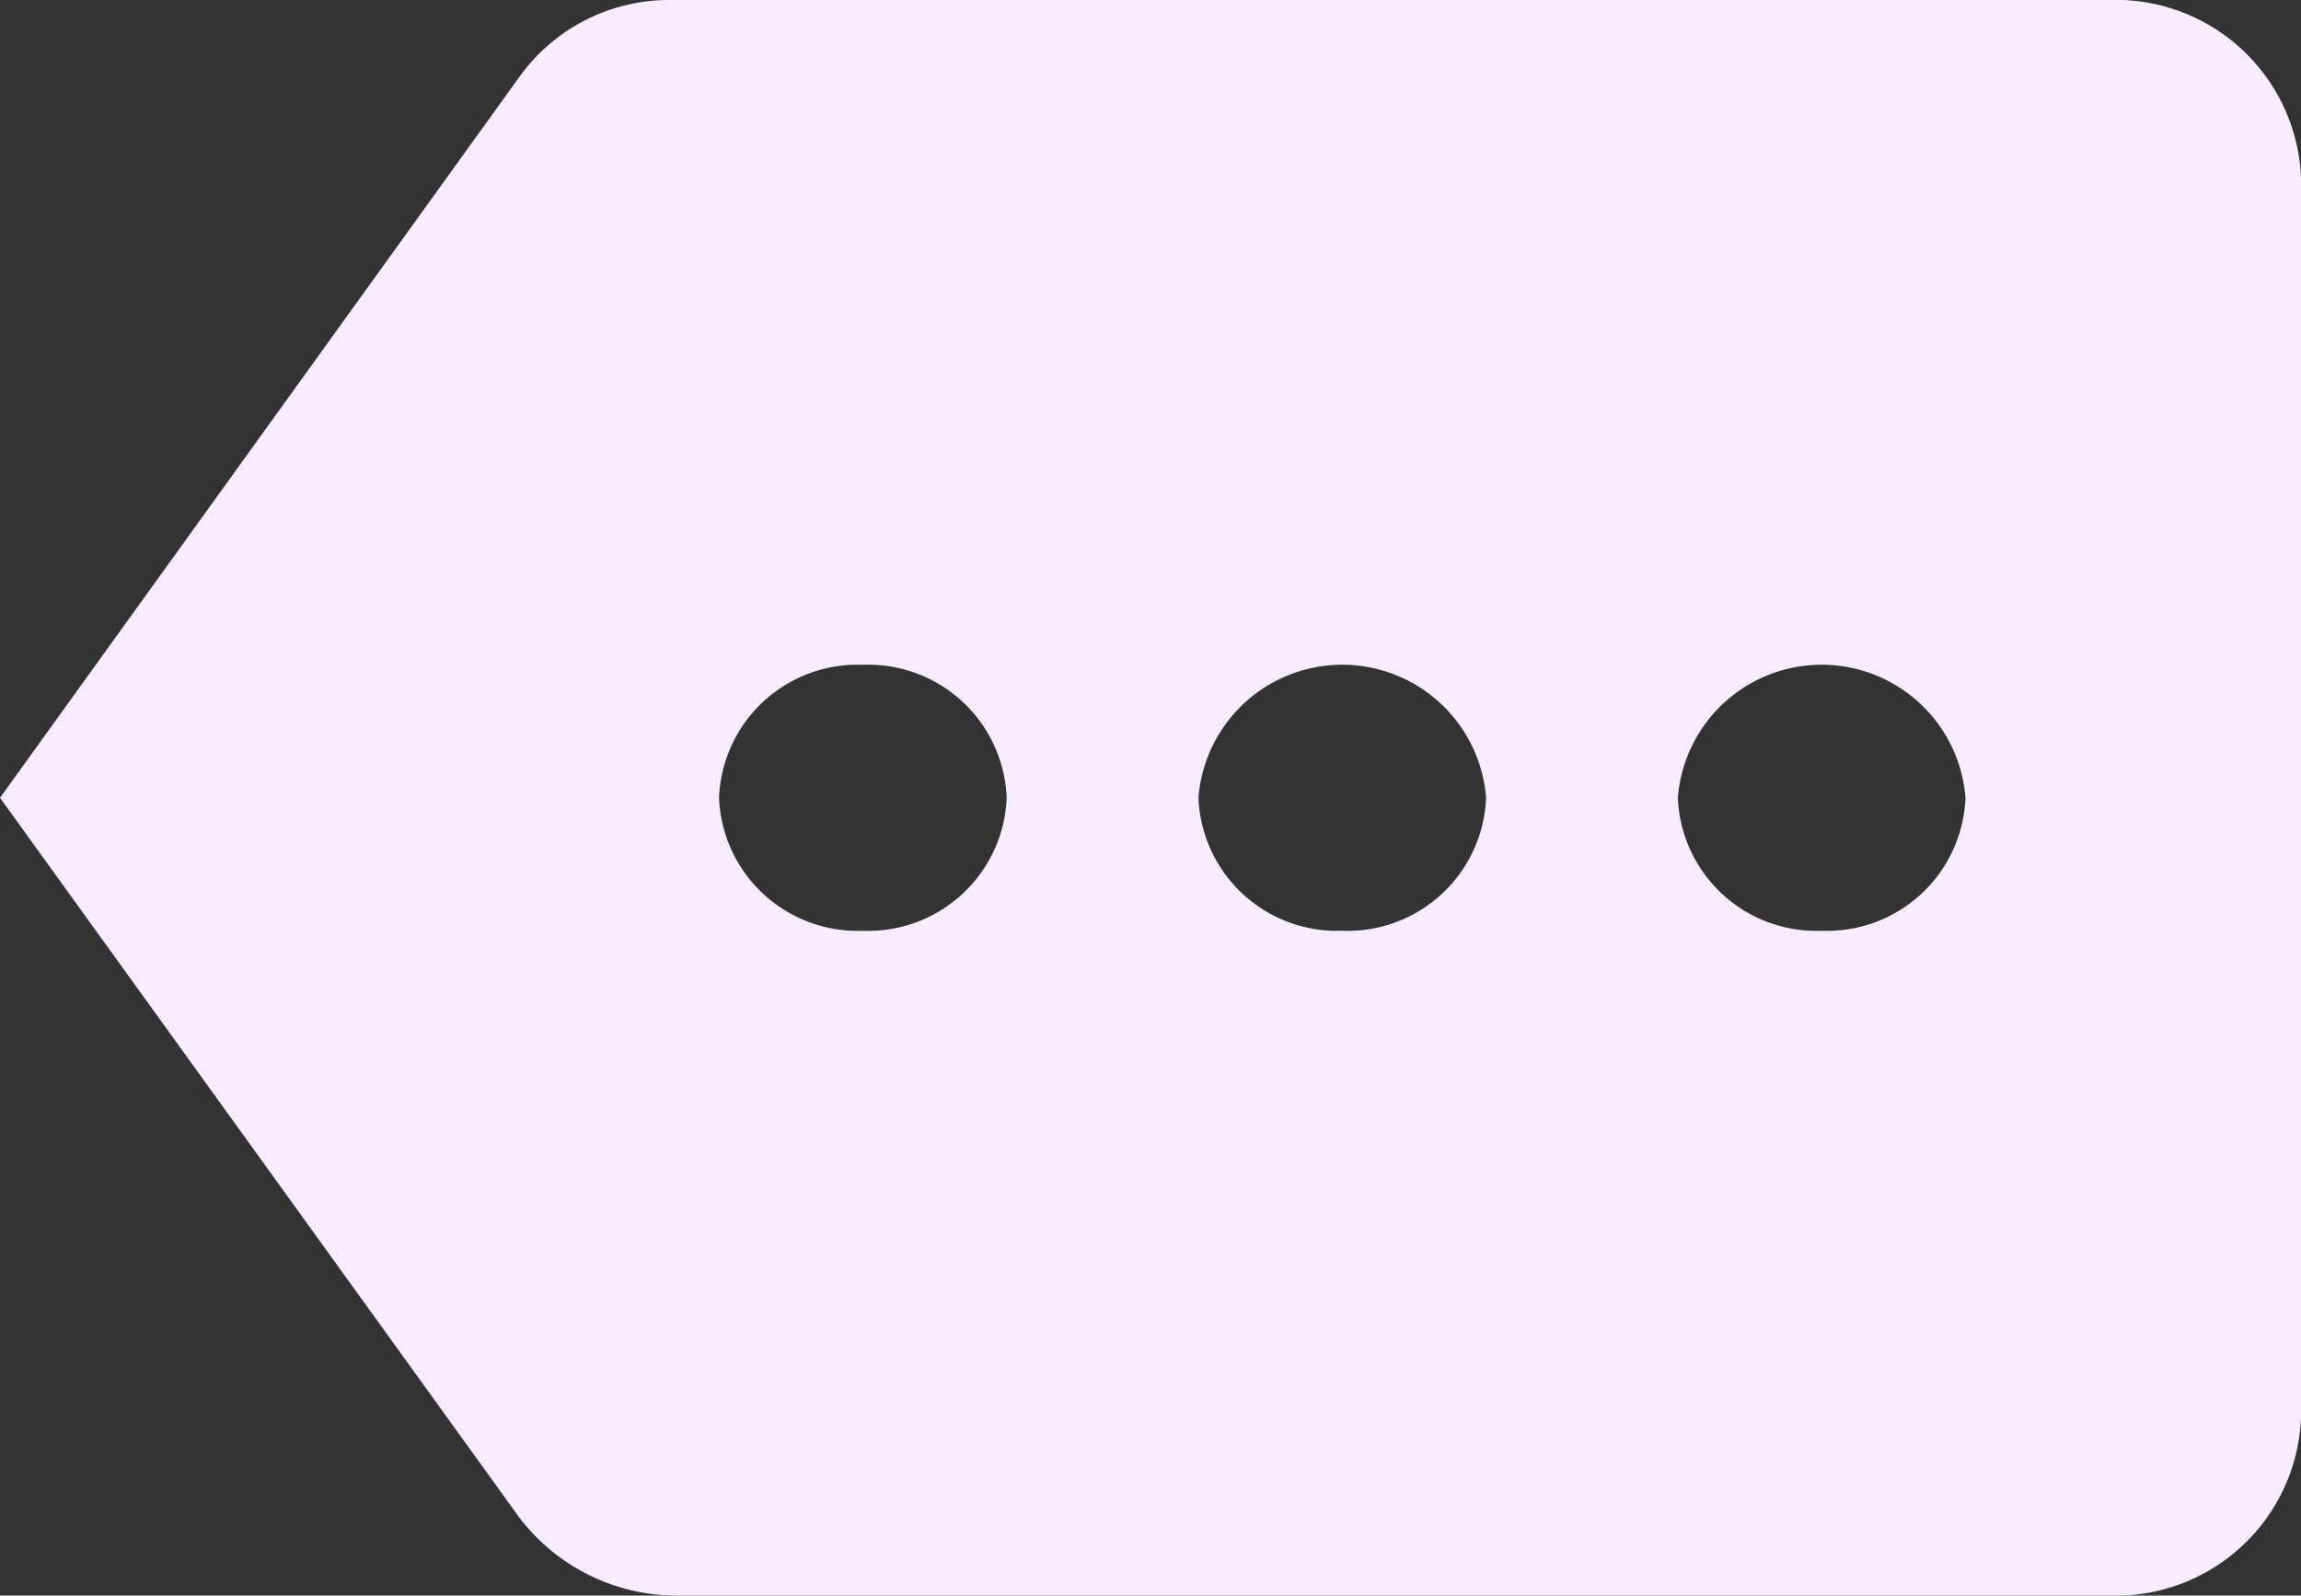 <svg xmlns="http://www.w3.org/2000/svg" width="86.873" height="60.239" viewBox="0 0 86.873 60.239">
  <rect x="0" y="0" width="86.873" height="60.239" fill="#333333" stroke="none"/>
  <path id="Icon_material-more" data-name="Icon material-more" d="M79.634,4.5h-54.3a6.955,6.955,0,0,0-5.755,2.945L0,34.619,19.583,61.76a7.464,7.464,0,0,0,6.009,2.978H79.634a7,7,0,0,0,7.239-6.693V11.193A7,7,0,0,0,79.634,4.5ZM32.577,39.639a5.23,5.23,0,0,1-5.43-5.02,5.23,5.23,0,0,1,5.43-5.02,5.23,5.23,0,0,1,5.43,5.02A5.23,5.23,0,0,1,32.577,39.639Zm18.1,0a5.23,5.23,0,0,1-5.43-5.02,5.446,5.446,0,0,1,10.859,0A5.23,5.23,0,0,1,50.676,39.639Zm18.1,0a5.23,5.23,0,0,1-5.43-5.02,5.446,5.446,0,0,1,10.859,0A5.23,5.23,0,0,1,68.775,39.639Z" transform="translate(0 -4.5)" fill="#f6ebff"/>
</svg>
